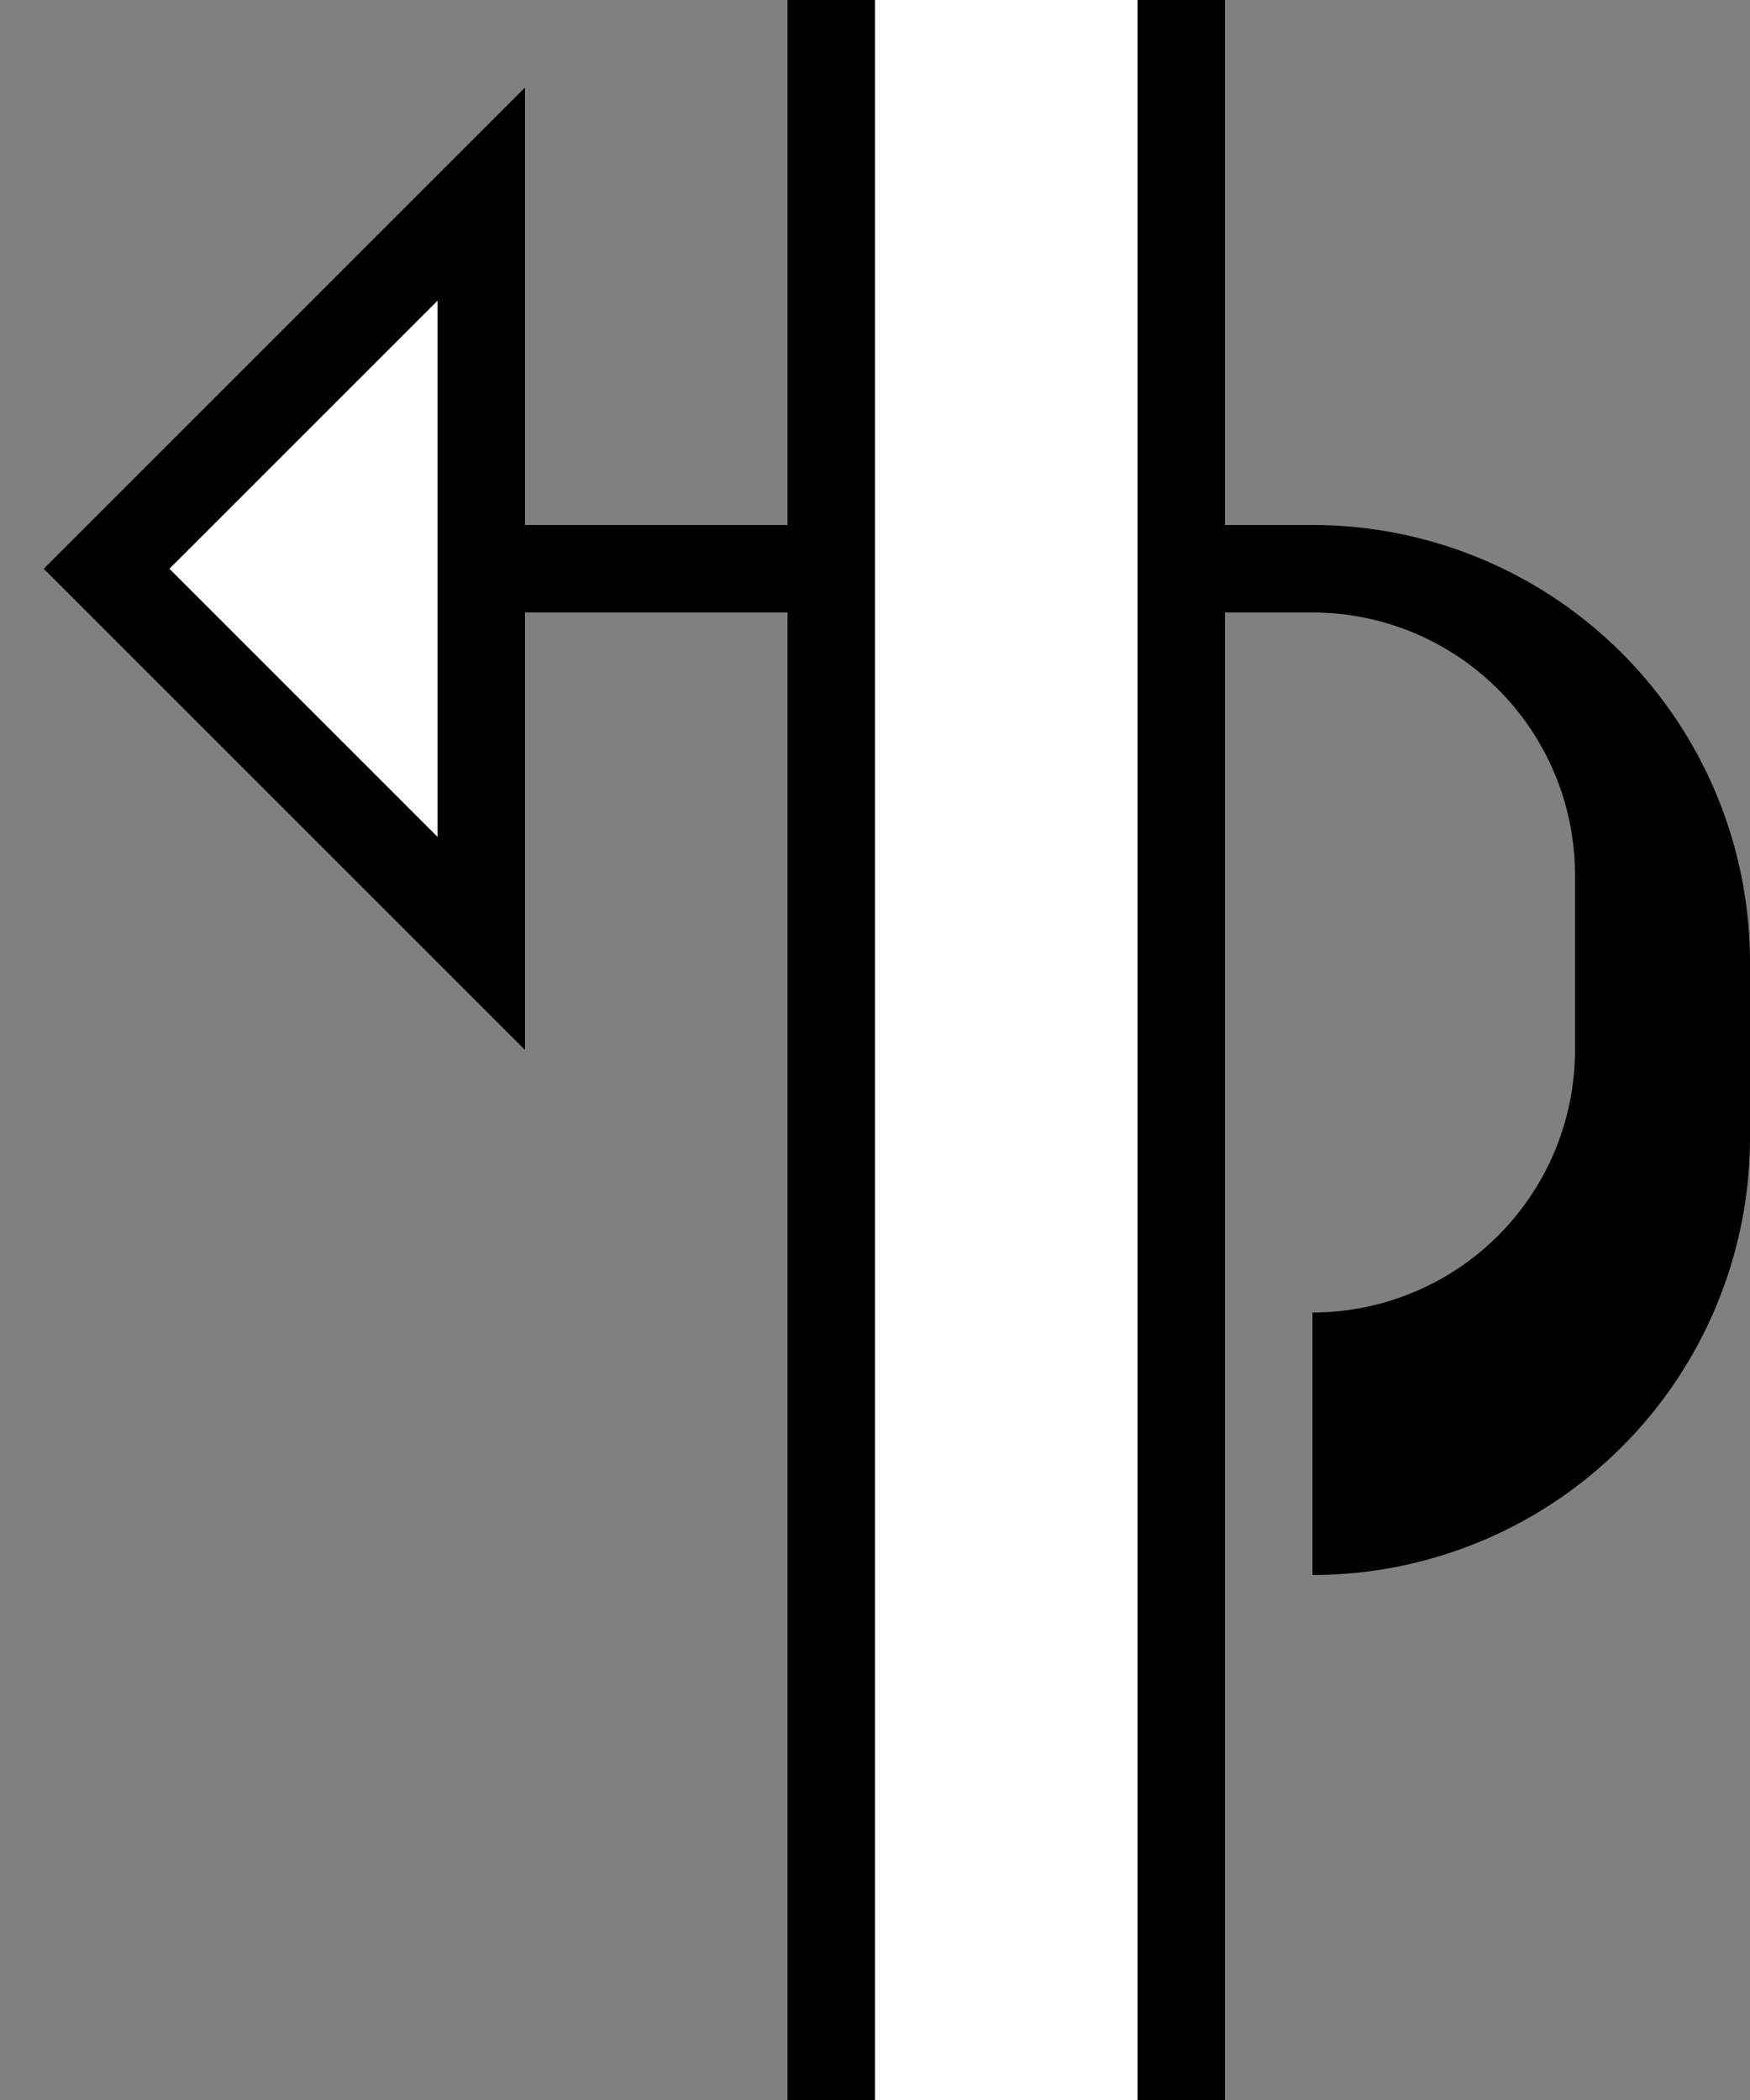 <svg xmlns="http://www.w3.org/2000/svg" version="1.0" width="20" height="24"><rect width="100%" height="100%" fill="#808080" stroke="none"/><path d="M15 6a5 5 0 0 1 5 5v2a5 5 0 0 1-5 5v-3a3 3 0 0 0 3-3v-2a3 3 0 0 0-3-3H6V6h9zM6 1L.5 6.5 6 12V1zM5 3.438v6.124L1.937 6.5 5 3.437z"/><path d="M13 0h1v24h-1V0z"/><path d="M10 0h3v24h-3V0z" fill="#fff"/><path d="M9 0h1v24H9V0z"/><path d="M5 3.438L1.937 6.5 5 9.563V3.436z" fill="#fff"/></svg>